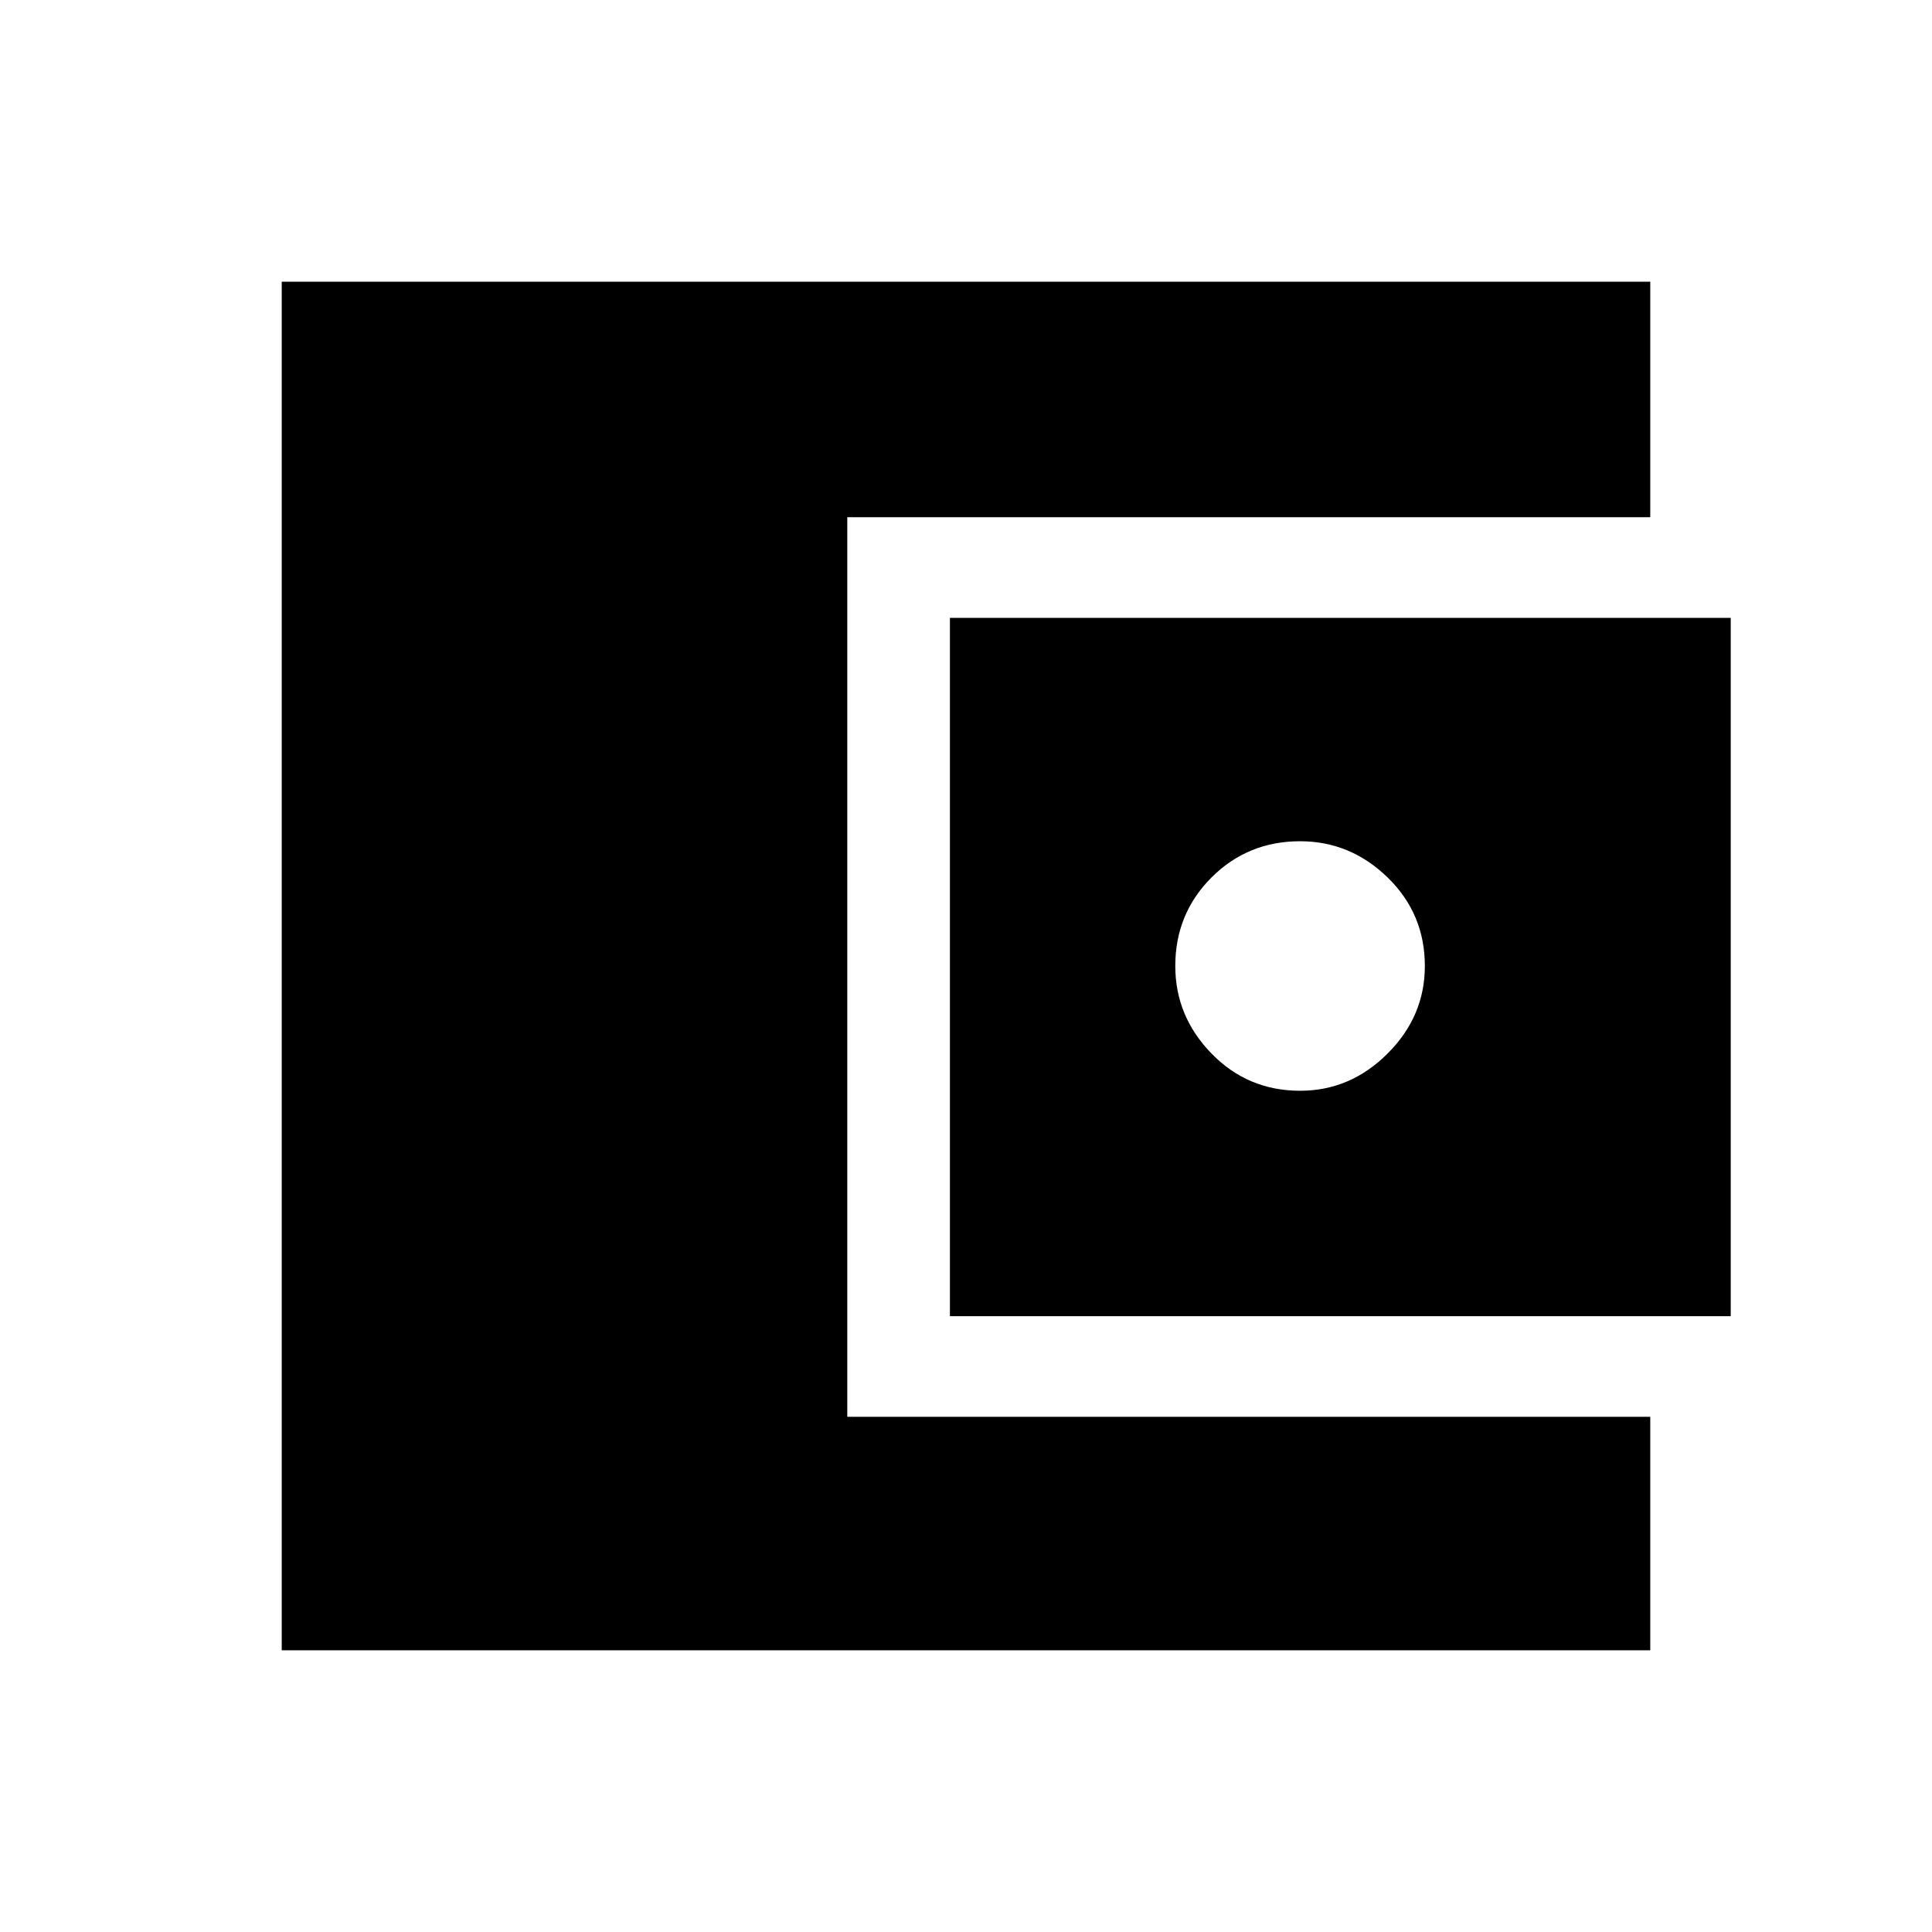 <svg xmlns="http://www.w3.org/2000/svg" height="40" width="40"><path d="M5.833 34.167V5.833h28.334v4.875H17.542v18.625h16.625v4.834Zm13.834-6.917V12.792h16.166V27.25Zm7.25-4.667q1.041 0 1.812-.771.771-.77.771-1.812 0-1.083-.771-1.833t-1.812-.75q-1.084 0-1.834.75T24.333 20q0 1.042.75 1.812.75.771 1.834.771Z"/></svg>
